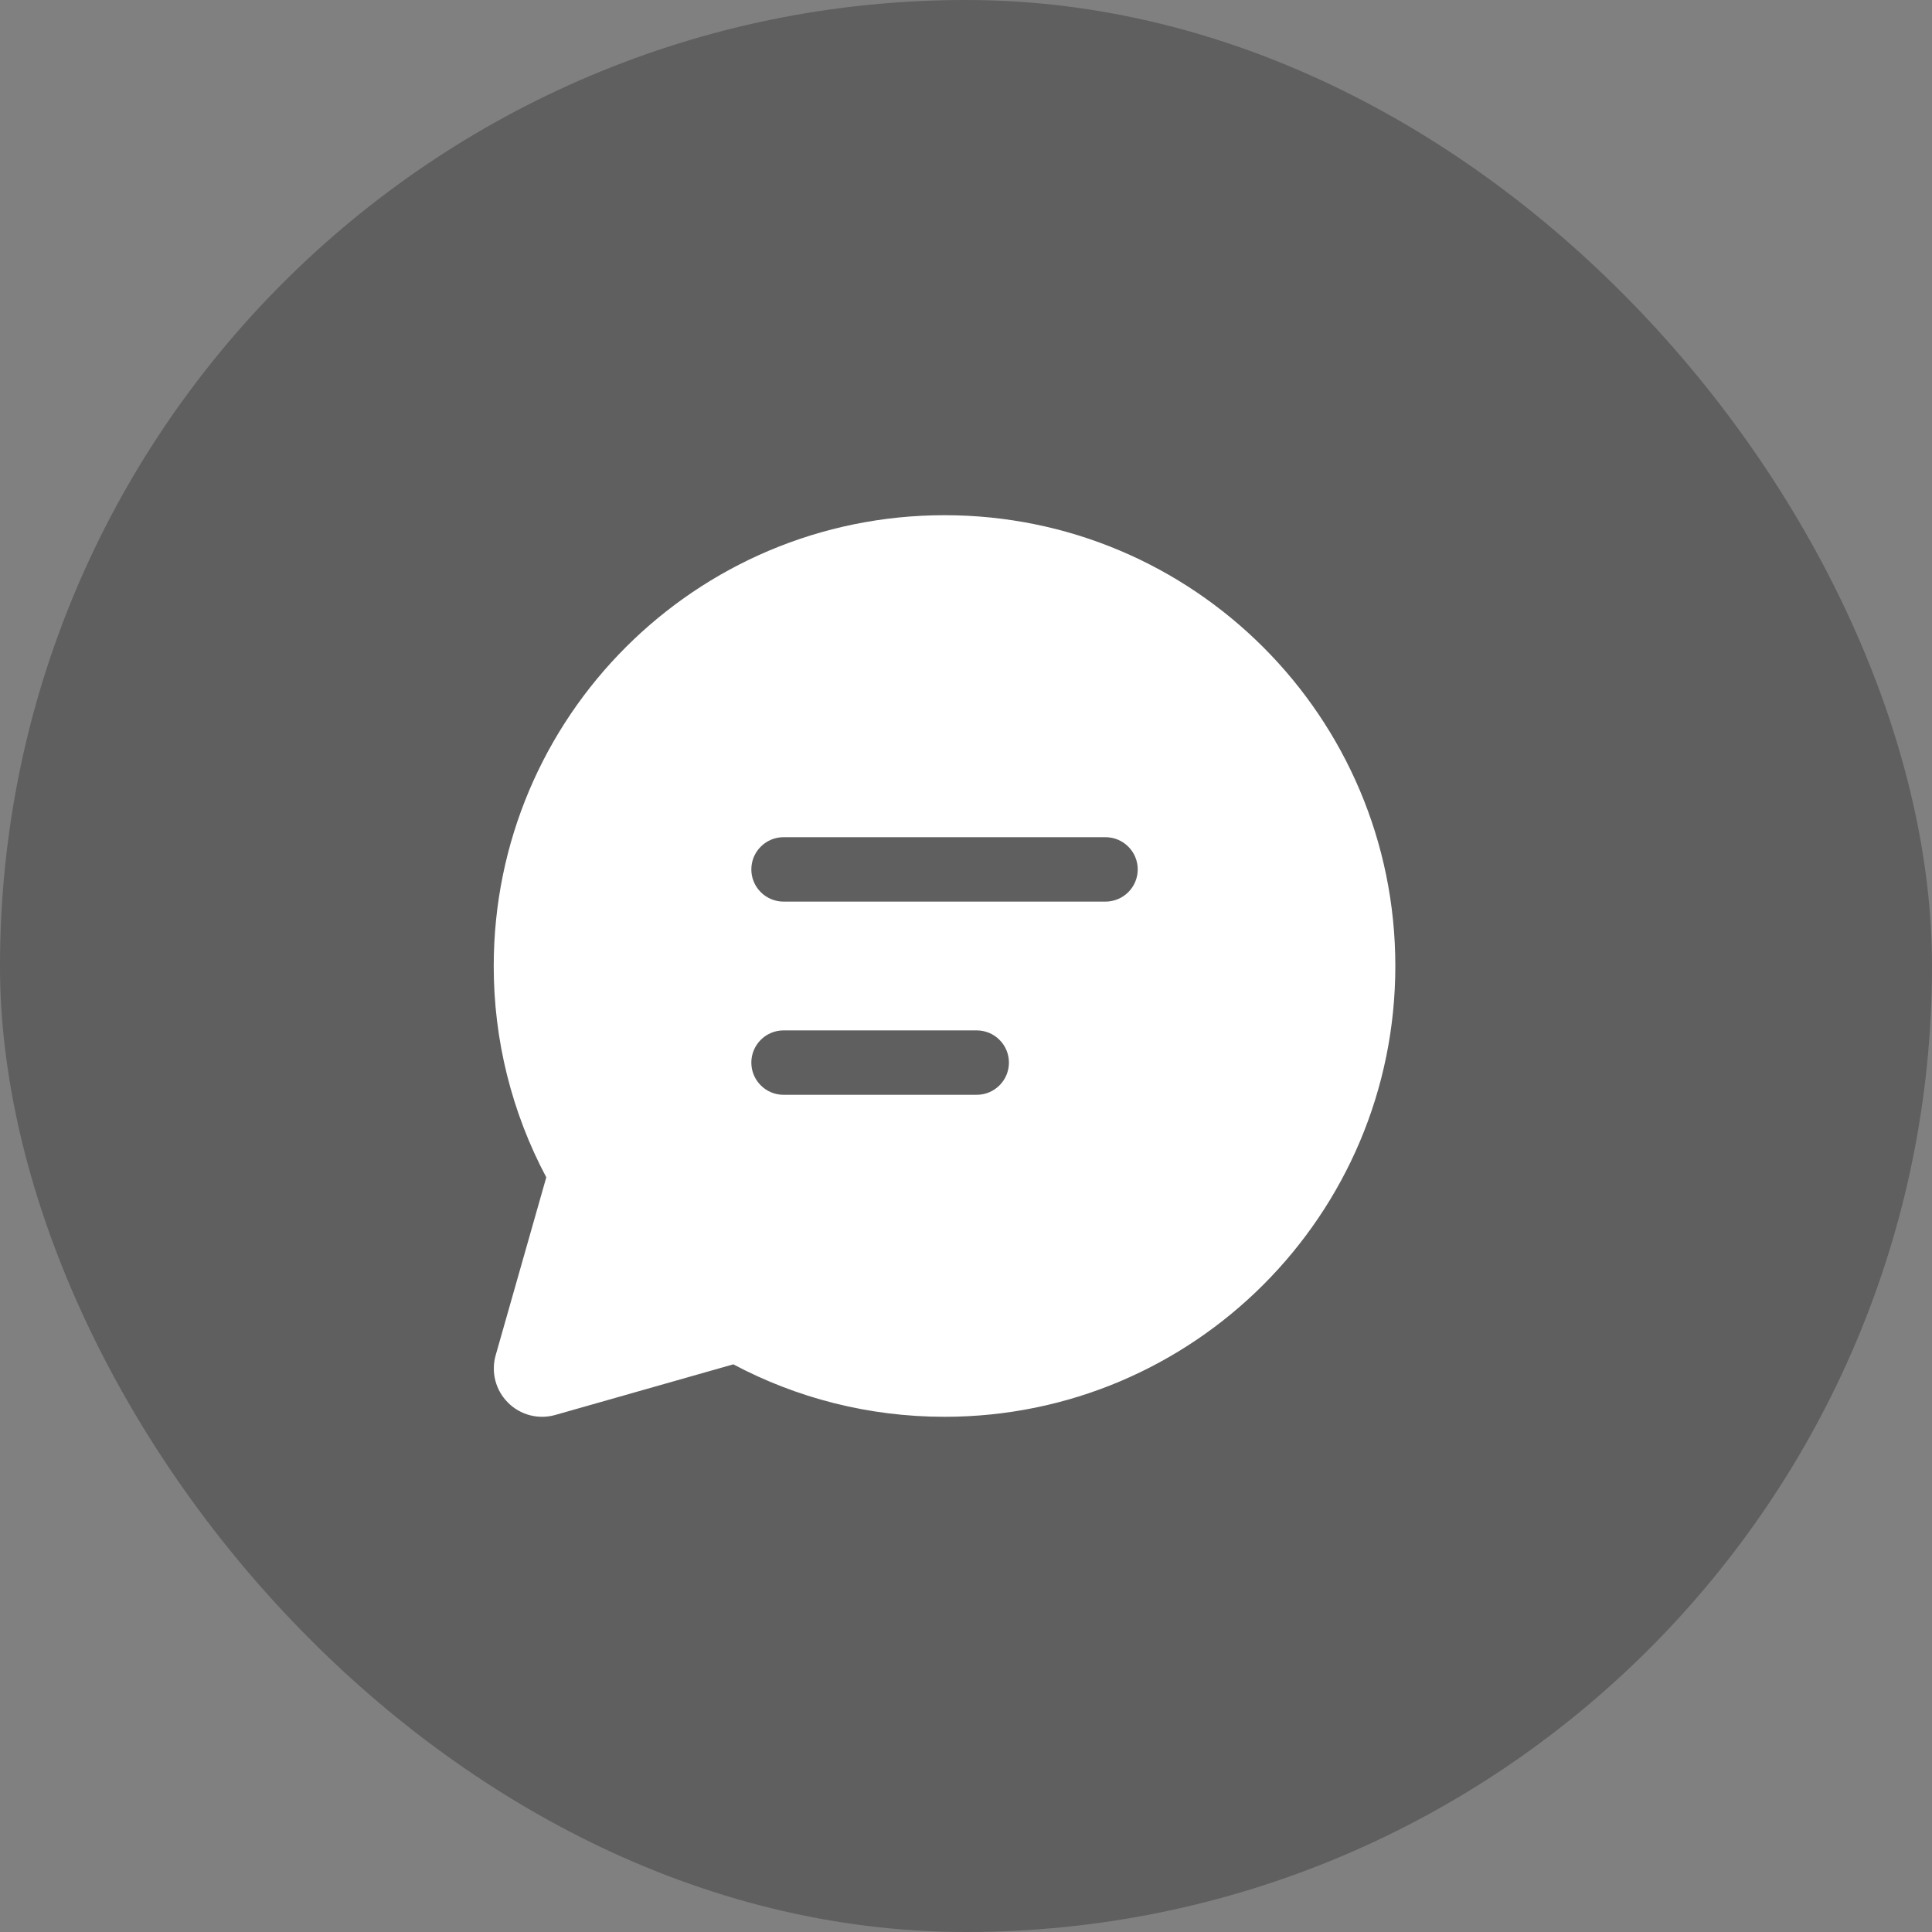 <svg width="45" height="45" viewBox="0 0 45 45" fill="none" xmlns="http://www.w3.org/2000/svg">
<rect x="0" y="0" width="45" height="45" fill="#808080" stroke="none"/>
<rect width="45" height="45" rx="22.5" fill="black" fill-opacity="0.26"/>
<path d="M11.5 22.5C11.5 16.701 16.201 12 22 12C27.799 12 32.5 16.701 32.5 22.5C32.5 28.299 27.799 33 22 33C20.224 33 18.549 32.558 17.08 31.778L12.934 32.957C12.741 33.012 12.537 33.014 12.344 32.964C12.15 32.913 11.973 32.812 11.832 32.67C11.69 32.529 11.589 32.352 11.538 32.158C11.488 31.964 11.49 31.76 11.545 31.567L12.724 27.422C11.918 25.907 11.498 24.216 11.5 22.5ZM17.5 20.25C17.5 20.449 17.579 20.64 17.72 20.78C17.86 20.921 18.051 21 18.25 21H25.75C25.949 21 26.14 20.921 26.28 20.78C26.421 20.64 26.5 20.449 26.5 20.25C26.5 20.051 26.421 19.86 26.28 19.72C26.14 19.579 25.949 19.5 25.75 19.5H18.25C18.051 19.5 17.86 19.579 17.72 19.72C17.579 19.86 17.5 20.051 17.5 20.25ZM18.25 24C18.051 24 17.86 24.079 17.72 24.22C17.579 24.36 17.5 24.551 17.5 24.75C17.5 24.949 17.579 25.14 17.72 25.28C17.86 25.421 18.051 25.5 18.25 25.5H22.75C22.949 25.5 23.14 25.421 23.28 25.28C23.421 25.14 23.5 24.949 23.5 24.75C23.5 24.551 23.421 24.36 23.28 24.22C23.14 24.079 22.949 24 22.75 24H18.25Z" fill="white"/>
</svg>
